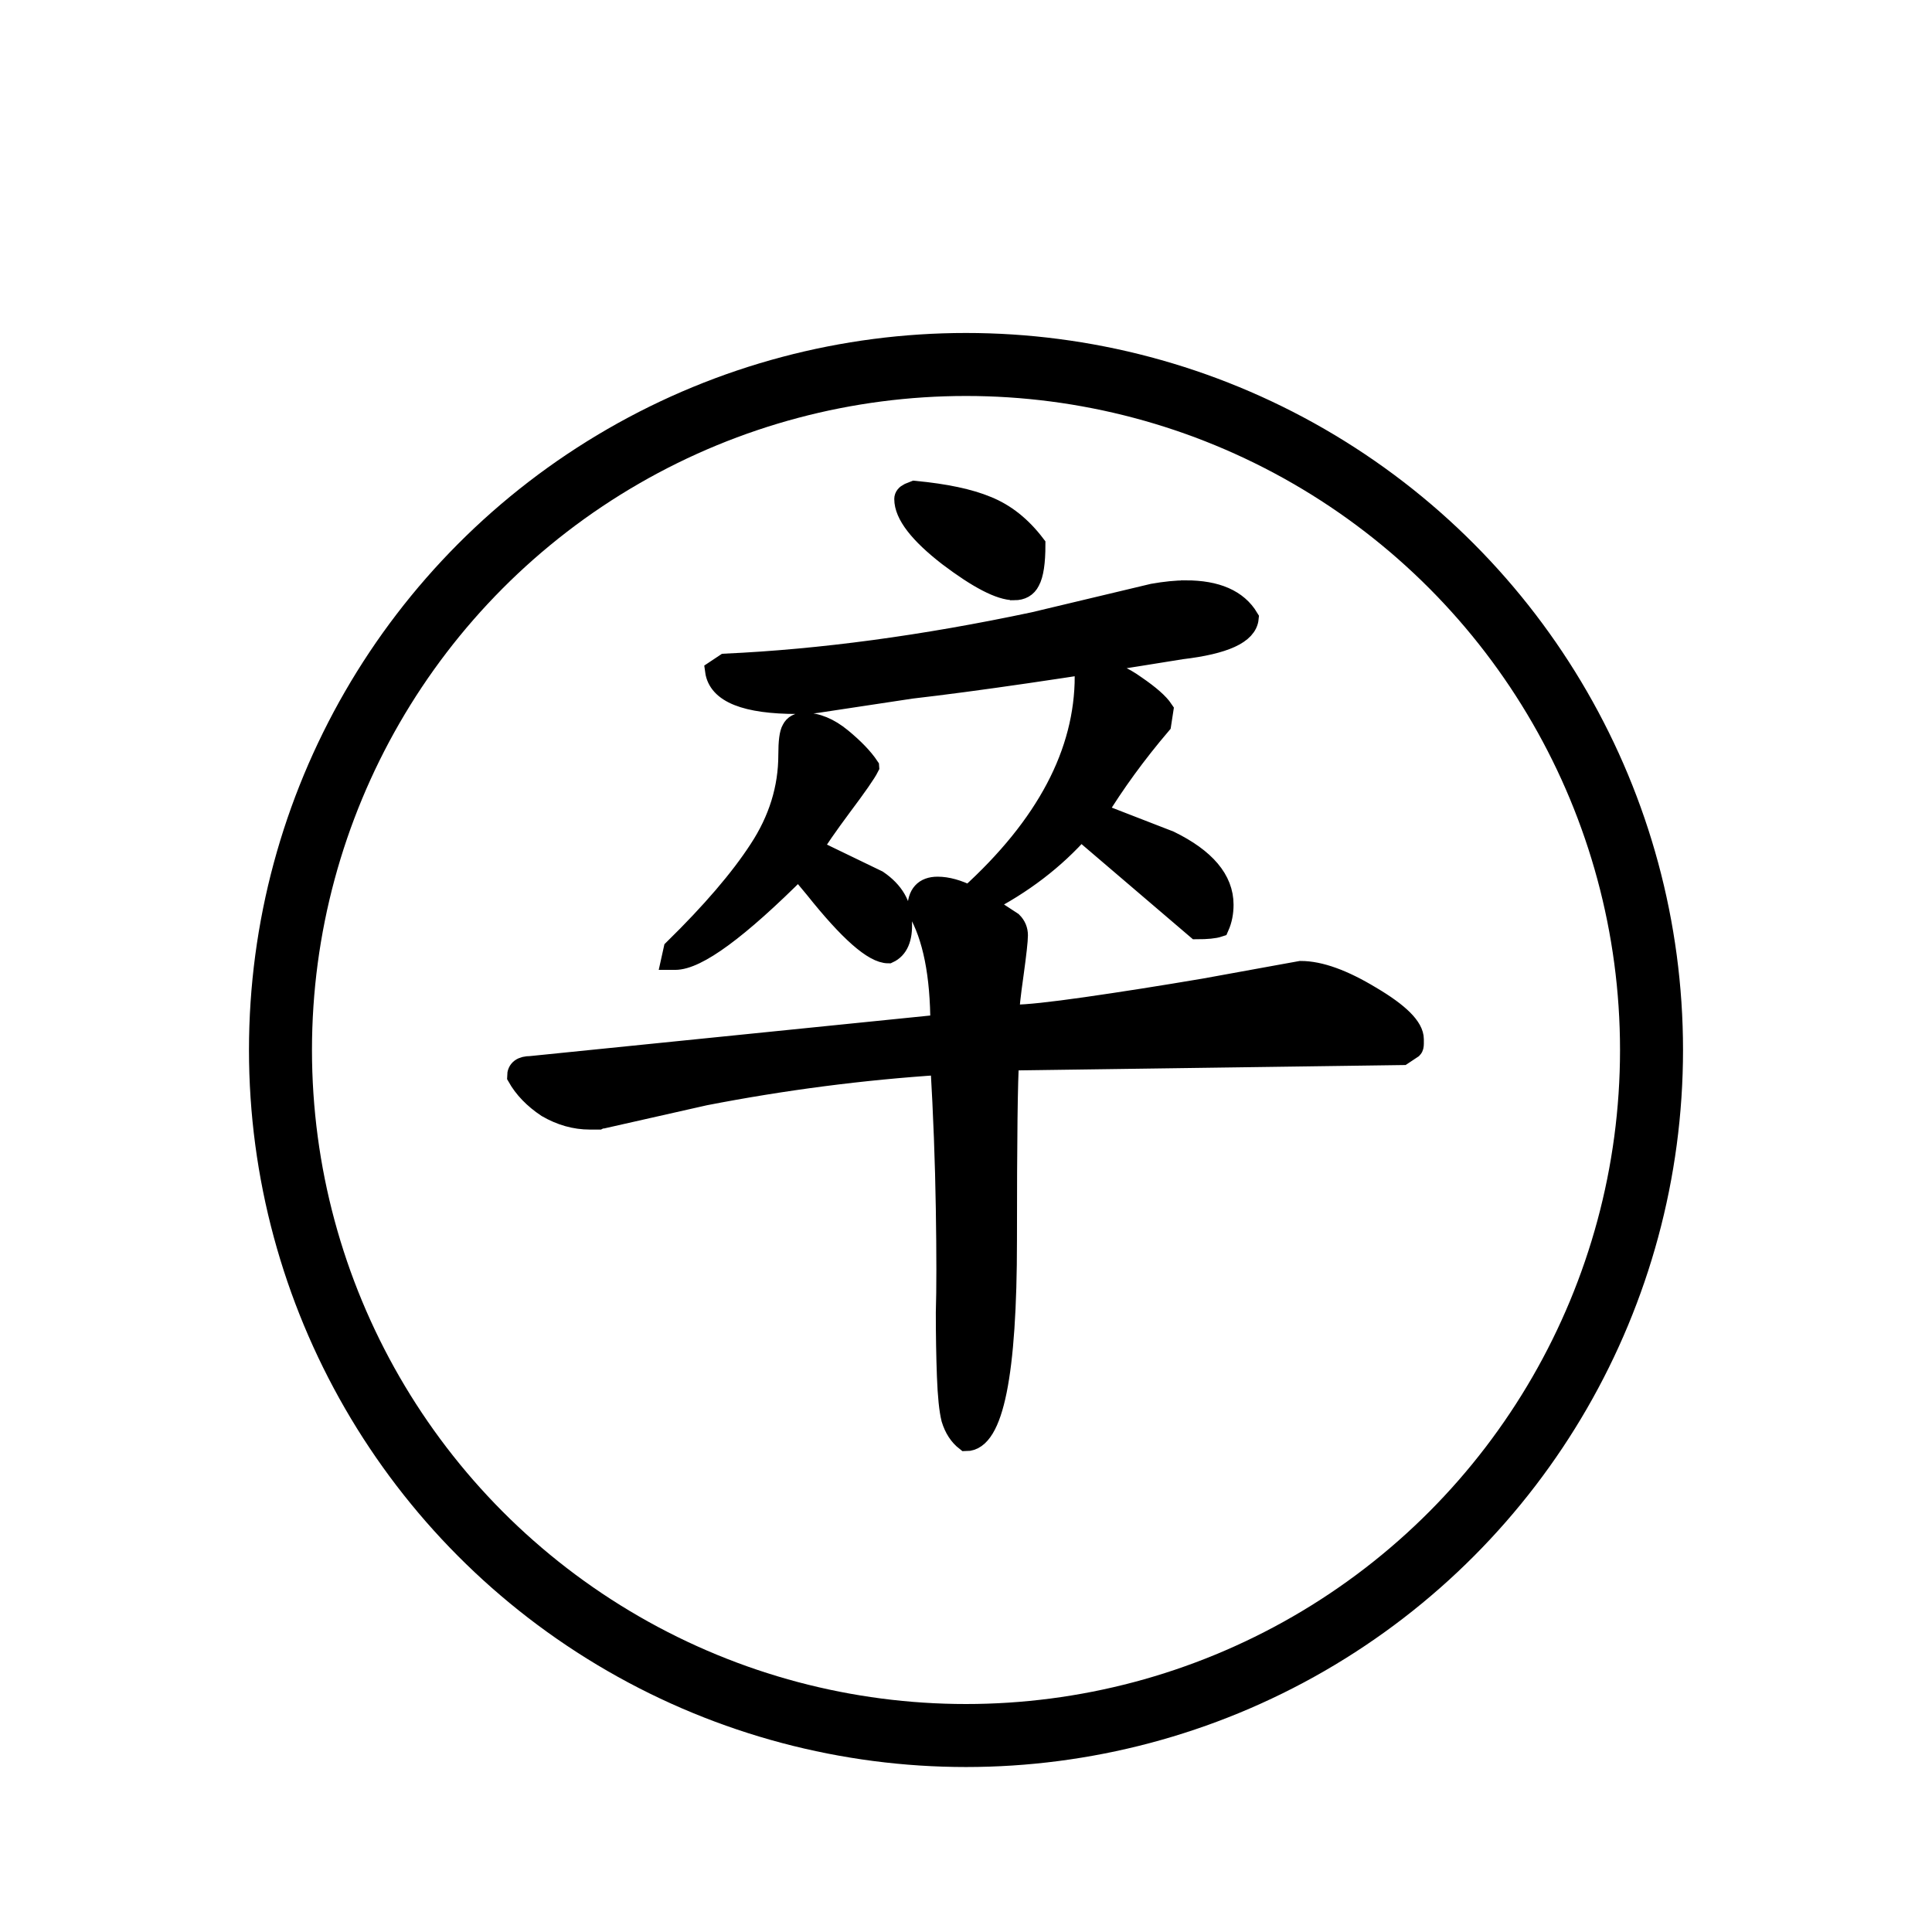 <?xml version="1.0" encoding="UTF-8" standalone="no"?>
<svg
   xmlns:dc="http://purl.org/dc/elements/1.1/"
   xmlns:cc="http://creativecommons.org/ns#"
   xmlns:rdf="http://www.w3.org/1999/02/22-rdf-syntax-ns#"
   xmlns:svg="http://www.w3.org/2000/svg"
   xmlns="http://www.w3.org/2000/svg"
   xmlns:sodipodi="http://sodipodi.sourceforge.net/DTD/sodipodi-0.dtd"
   xmlns:inkscape="http://www.inkscape.org/namespaces/inkscape"
   width="92"
   height="92"
   id="svg2"
   version="1.1"
   inkscape:version="0.92.4 (5da689c313, 2019-01-14)"
   sodipodi:docname="black_pawn.svg">
  <defs
     id="defs10">
    <filter
       height="1.5"
       width="1.5"
       y="0"
       x="0"
       id="f1"
       color-interpolation-filters="sRGB">
      <feOffset
         id="feOffset3039"
         dy="0"
         dx="1"
         in="SourceAlpha"
         result="offOut" />
      <feGaussianBlur
         id="feGaussianBlur3041"
         stdDeviation="1"
         in="offOut"
         result="blurOut" />
      <!--
      <feBlend in="SourceGraphic" in2="blurOut" mode="normal" />
-->
    </filter>
    <linearGradient
       y2="1"
       x2="0"
       y1="0"
       x1="0"
       id="grad1">
      <stop
         id="stop3034"
         style="stop-color:rgb(255,255,255);stop-opacity:0.6"
         offset="20%" />
      <stop
         id="stop3036"
         style="stop-color:rgb(220,0,0);stop-opacity:0.5"
         offset="50%" />
    </linearGradient>
    <linearGradient
       y2="1"
       x2="0"
       y1="0"
       x1="0"
       id="grad0">
      <stop
         id="stop3029"
         style="stop-color:rgb(0,0,0);stop-opacity:0.3"
         offset="20%" />
      <stop
         id="stop3031"
         style="stop-color:rgb(0,0,0);stop-opacity:0.6"
         offset="100%" />
    </linearGradient>
    <inkscape:path-effect
       effect="mirror_symmetry"
       start_point="274.213,350.551"
       end_point="273.503,477.302"
       center_point="273.858,413.926"
       id="path-effect4557-0-4"
       is_visible="true"
       mode="free"
       discard_orig_path="false"
       fuse_paths="true"
       oposite_fuse="false" />
    <filter
       style="color-interpolation-filters:sRGB;"
       inkscape:label="Drop Shadow"
       id="filter22209">
      <feFlood
         flood-opacity="1"
         flood-color="rgb(91,93,90)"
         result="flood"
         id="feFlood22199" />
      <feComposite
         in="flood"
         in2="SourceGraphic"
         operator="in"
         result="composite1"
         id="feComposite22201" />
      <feGaussianBlur
         in="composite1"
         stdDeviation="0"
         result="blur"
         id="feGaussianBlur22203" />
      <feOffset
         dx="0"
         dy="4"
         result="offset"
         id="feOffset22205" />
      <feComposite
         in="SourceGraphic"
         in2="offset"
         operator="over"
         result="composite2"
         id="feComposite22207" />
    </filter>
  </defs>
  <sodipodi:namedview
     pagecolor="#ffffff"
     bordercolor="#666666"
     borderopacity="1"
     objecttolerance="10"
     gridtolerance="10"
     guidetolerance="10"
     inkscape:pageopacity="0"
     inkscape:pageshadow="2"
     inkscape:window-width="1920"
     inkscape:window-height="1017"
     id="namedview8"
     showgrid="false"
     inkscape:zoom="5.2444444"
     inkscape:cx="-22.259601"
     inkscape:cy="64.771609"
     inkscape:window-x="-8"
     inkscape:window-y="-8"
     inkscape:window-maximized="1"
     inkscape:current-layer="layer2"
     fit-margin-top="0"
     fit-margin-left="0"
     fit-margin-right="0"
     fit-margin-bottom="0"
     inkscape:pagecheckerboard="false" />
  <g
     inkscape:groupmode="layer"
     id="layer1"
     inkscape:label="Background"
     style="display:inline">
    <g
       id="g24262"
       transform="translate(0.619,-2.335)"
       style="filter:url(#filter22209)">
      <g
         id="g25621">
        <circle
           style="color:#000000;display:inline;overflow:visible;visibility:visible;opacity:1;fill:#ffffff;fill-opacity:1;fill-rule:nonzero;stroke:#ffffff;stroke-width:0.326;stroke-linecap:round;stroke-linejoin:miter;stroke-miterlimit:10;stroke-dasharray:none;stroke-dashoffset:0;stroke-opacity:0.487;marker:none;enable-background:accumulate"
           id="circle4376-8-9"
           cx="45.381"
           cy="48.335"
           r="40.792" />
        <circle
           r="32.644"
           cy="48.335"
           cx="45.381"
           id="circle24066-6"
           style="color:#000000;display:inline;overflow:visible;visibility:visible;opacity:1;fill:none;fill-opacity:1;fill-rule:nonzero;stroke:#000000;stroke-width:3;stroke-linecap:round;stroke-linejoin:miter;stroke-miterlimit:10;stroke-dasharray:none;stroke-dashoffset:0;stroke-opacity:1;marker:none;enable-background:accumulate" />
      </g>
    </g>
  </g>
  <g
     inkscape:groupmode="layer"
     id="layer2"
     inkscape:label="Symbol"
     style="display:inline">
    <g
       aria-label="卒"
       style="font-style:normal;font-variant:normal;font-weight:500;font-stretch:normal;font-size:53.333px;line-height:1.25;font-family:'cwTeX Q Kai';-inkscape-font-specification:'cwTeX Q Kai, Medium';font-variant-ligatures:normal;font-variant-caps:normal;font-variant-numeric:normal;font-feature-settings:normal;text-align:start;letter-spacing:0px;word-spacing:0px;writing-mode:lr-tb;text-anchor:start;display:inline;fill:#000000;fill-opacity:1;stroke:#000000;stroke-width:1;stroke-miterlimit:4;stroke-dasharray:none;stroke-opacity:1"
       id="text32186">
      <path
         d="m 48.292,28.083 q -0.99,0 -3.125,-1.615 -2.083,-1.615 -2.083,-2.708 0,-0.156 0.208,-0.26 l 0.26,-0.104 q 2.188,0.208 3.438,0.729 1.302,0.521 2.292,1.823 0,1.25 -0.26,1.719 -0.208,0.417 -0.729,0.417 z m 8.177,0.052 q 2.188,0 2.969,1.302 -0.104,1.094 -3.177,1.458 -8.333,1.354 -12.865,1.875 l -4.479,0.677 q -0.312,0.052 -0.938,0.052 -3.698,0 -3.906,-1.562 l 0.469,-0.312 q 6.823,-0.312 14.687,-1.979 l 5.677,-1.354 q 0.885,-0.156 1.562,-0.156 z m -15.104,8.385 q -0.208,0.417 -1.302,1.875 -1.042,1.406 -1.406,2.031 l 3.125,1.51 q 1.146,0.781 1.146,1.979 0.052,1.146 -0.625,1.458 -1.042,0 -3.49,-3.073 l -0.781,-0.938 q -4.323,4.323 -5.885,4.323 h -0.156 l 0.104,-0.469 q 2.708,-2.656 4.062,-4.74 1.406,-2.135 1.406,-4.531 0,-0.938 0.156,-1.198 0.156,-0.312 0.573,-0.312 0.885,0 1.771,0.729 0.885,0.729 1.302,1.354 z M 61.938,46.26 q 1.354,0 3.333,1.198 2.031,1.198 2.031,2.031 v 0.208 q 0,0.156 -0.052,0.208 l -0.469,0.312 -18.75,0.26 q -0.104,1.354 -0.104,8.594 0,9.531 -1.927,9.531 -0.469,-0.365 -0.677,-1.042 -0.156,-0.625 -0.208,-2.031 -0.052,-1.406 -0.052,-3.021 0.052,-1.667 0,-4.948 -0.052,-3.333 -0.26,-6.875 -5.625,0.365 -11.25,1.458 l -4.844,1.094 q -0.104,0 -0.208,0.052 -0.104,0 -0.417,0 -1.042,0 -2.031,-0.573 -0.938,-0.625 -1.406,-1.458 0,-0.469 0.625,-0.469 l 19.531,-1.979 q 0,-3.594 -1.094,-5.469 v -0.052 q 0,-1.042 0.938,-1.042 0.677,0 1.51,0.417 5.521,-5 5.521,-10.469 0.26,-0.208 0.729,-0.208 0.729,0 1.667,0.677 0.99,0.677 1.302,1.146 l -0.104,0.677 q -1.771,2.083 -3.073,4.219 l 3.49,1.354 q 2.552,1.25 2.552,3.021 0,0.573 -0.208,1.042 -0.312,0.104 -1.042,0.104 l -5.365,-4.583 -0.156,-0.156 q -1.875,2.135 -4.635,3.542 l 1.354,0.885 q 0.26,0.26 0.26,0.625 0,0.365 -0.208,1.875 -0.208,1.458 -0.208,1.927 h 0.26 q 0.885,0 3.438,-0.365 2.552,-0.365 5.625,-0.885 3.125,-0.573 3.438,-0.625 z"
         style=""
         id="path36662" />
    </g>
  </g>
</svg>
